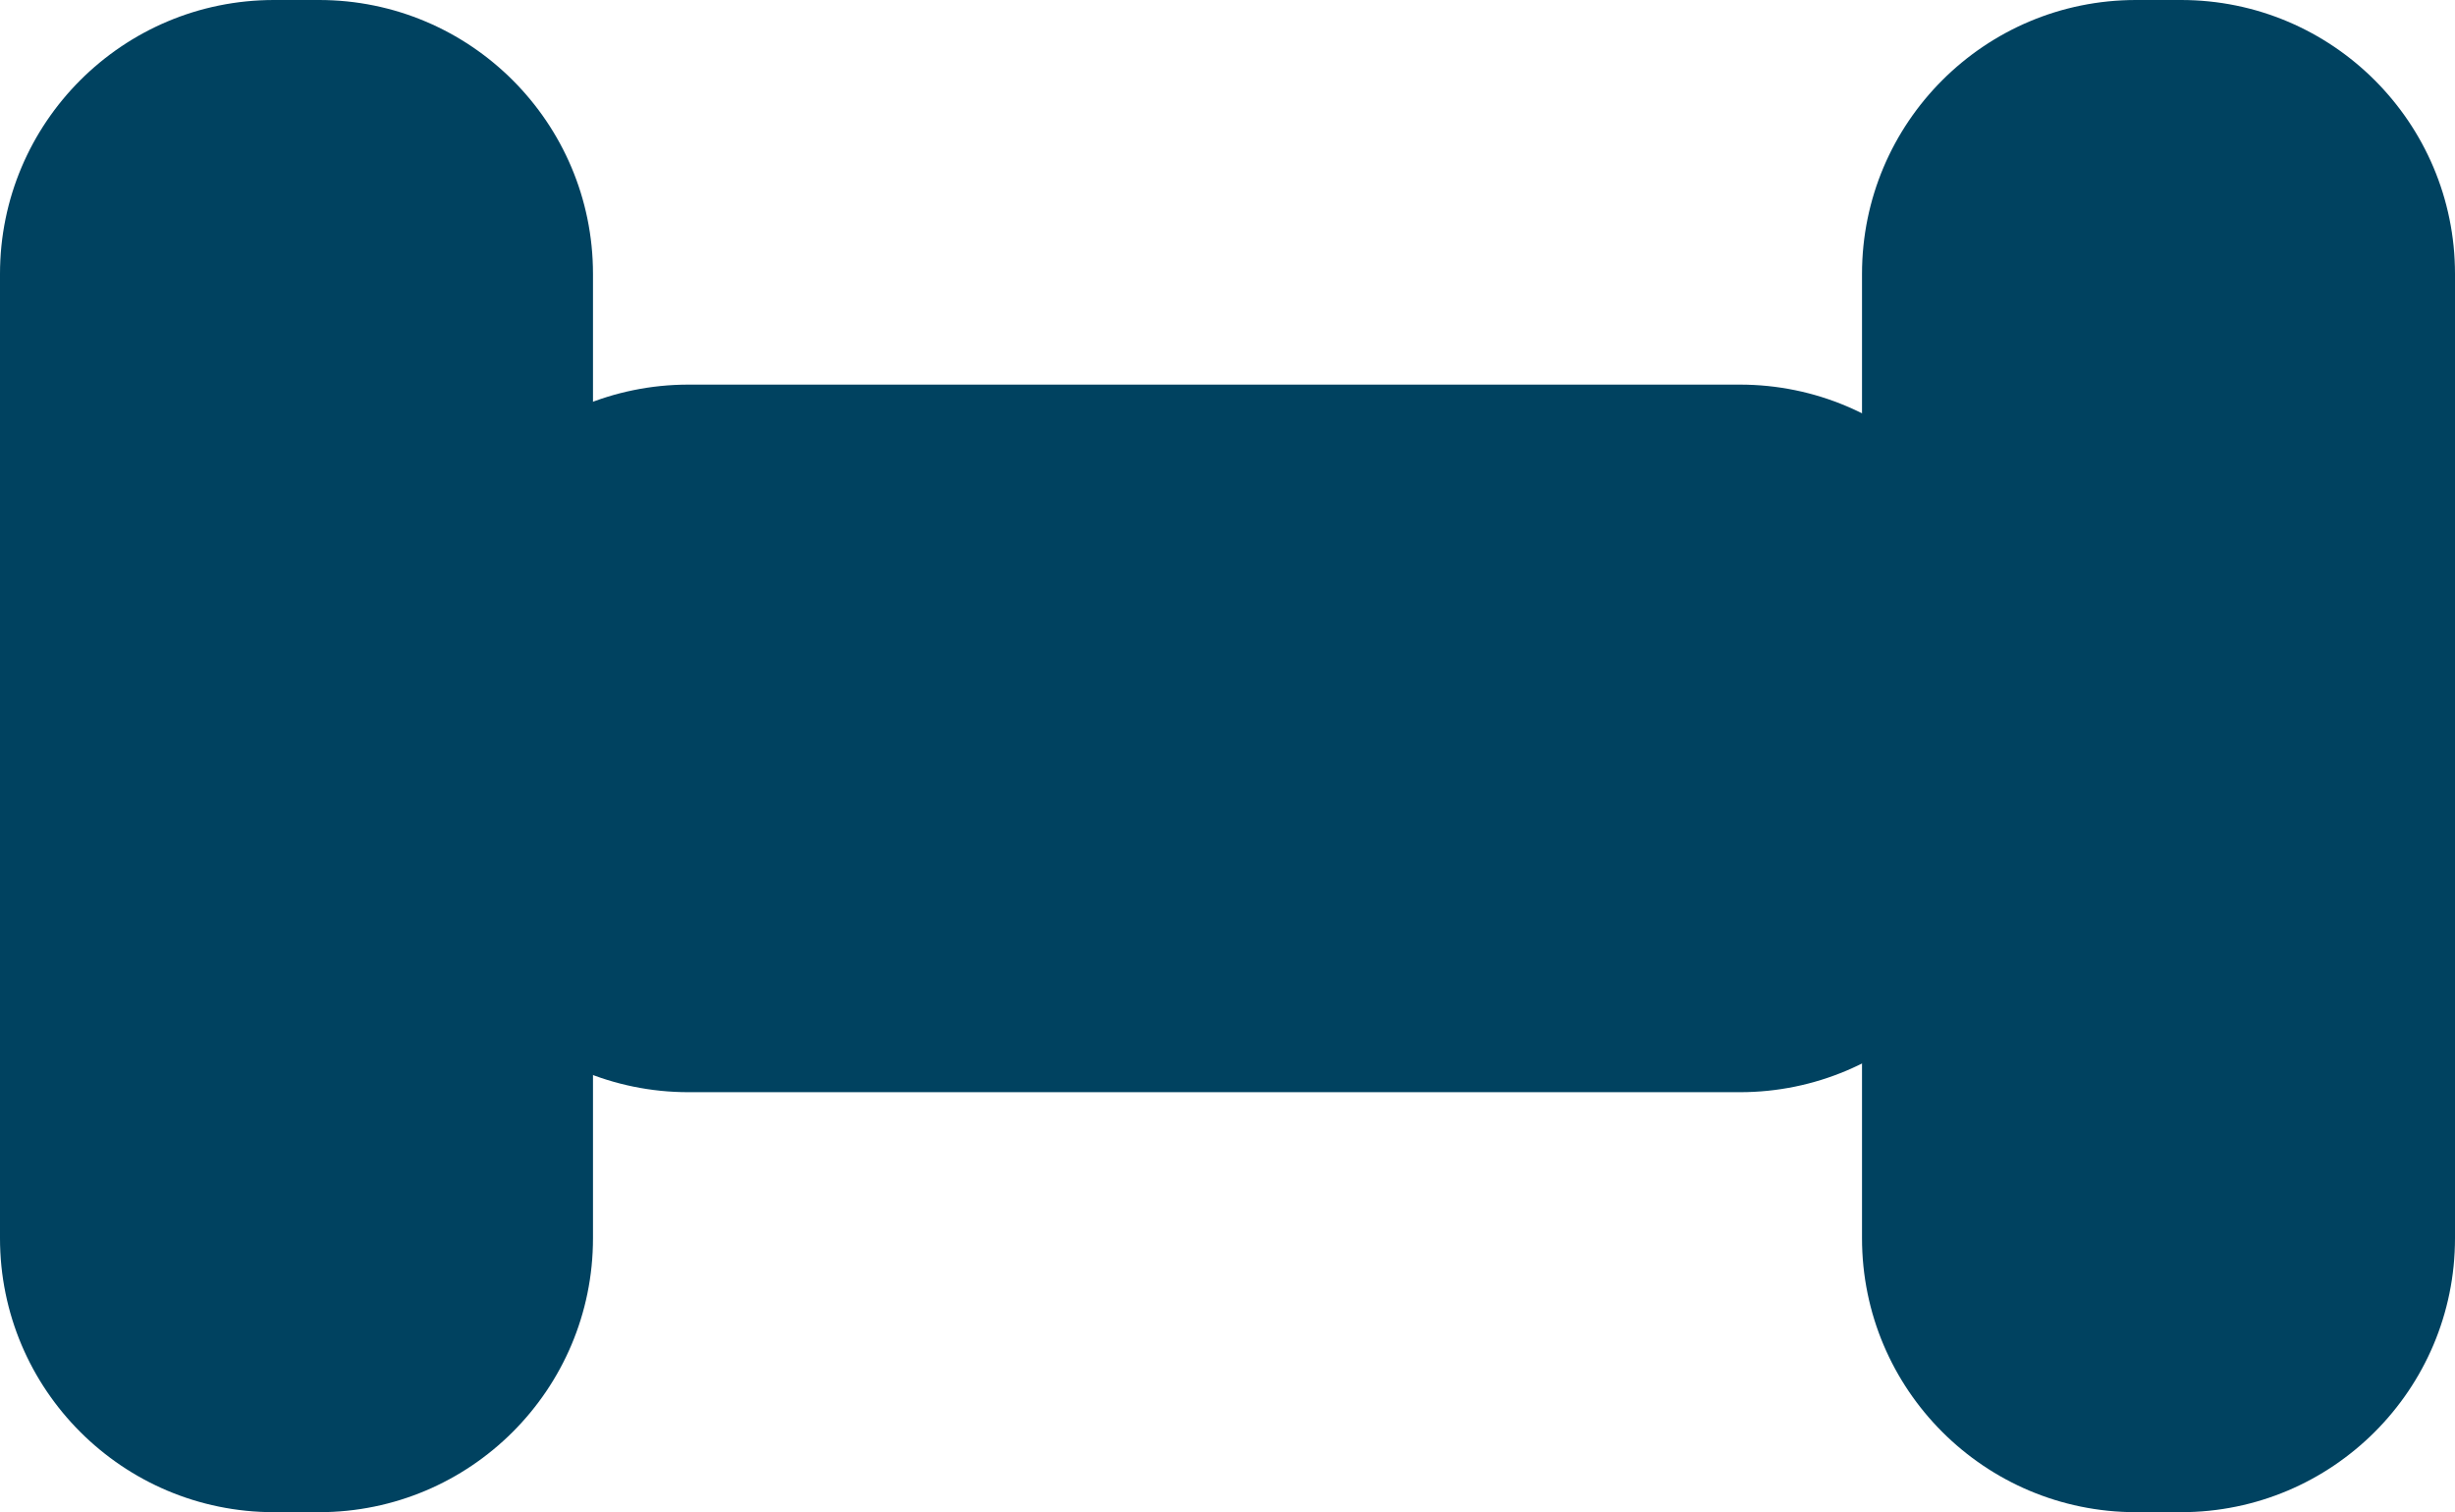 <svg width="448" height="276" viewBox="0 0 448 276" fill="none" xmlns="http://www.w3.org/2000/svg">
<path d="M75.657 149.345C75.657 176.959 98.042 199.345 125.657 199.345H317.485C345.099 199.345 367.485 176.959 367.485 149.345V120.198C367.485 92.583 345.099 70.198 317.485 70.198H125.657C98.042 70.198 75.657 92.583 75.657 120.198V149.345Z" fill="#004260"/>
<path d="M58.211 276C85.825 276 108.211 253.614 108.211 226L108.211 50C108.211 22.386 85.825 -7.15256e-06 58.211 -7.15256e-06H50C22.386 -7.15256e-06 -7.53403e-05 22.386 -7.53403e-05 50L-7.53403e-05 226C-7.53403e-05 253.614 22.386 276 50 276H58.211Z" fill="#004260"/>
<path d="M398 276C425.614 276 448 253.614 448 226V50C448 22.386 425.614 -7.15256e-06 398 -7.15256e-06H389.789C362.175 -7.15256e-06 339.789 22.386 339.789 50V226C339.789 253.614 362.175 276 389.789 276H398Z" fill="#004260"/>
</svg>
